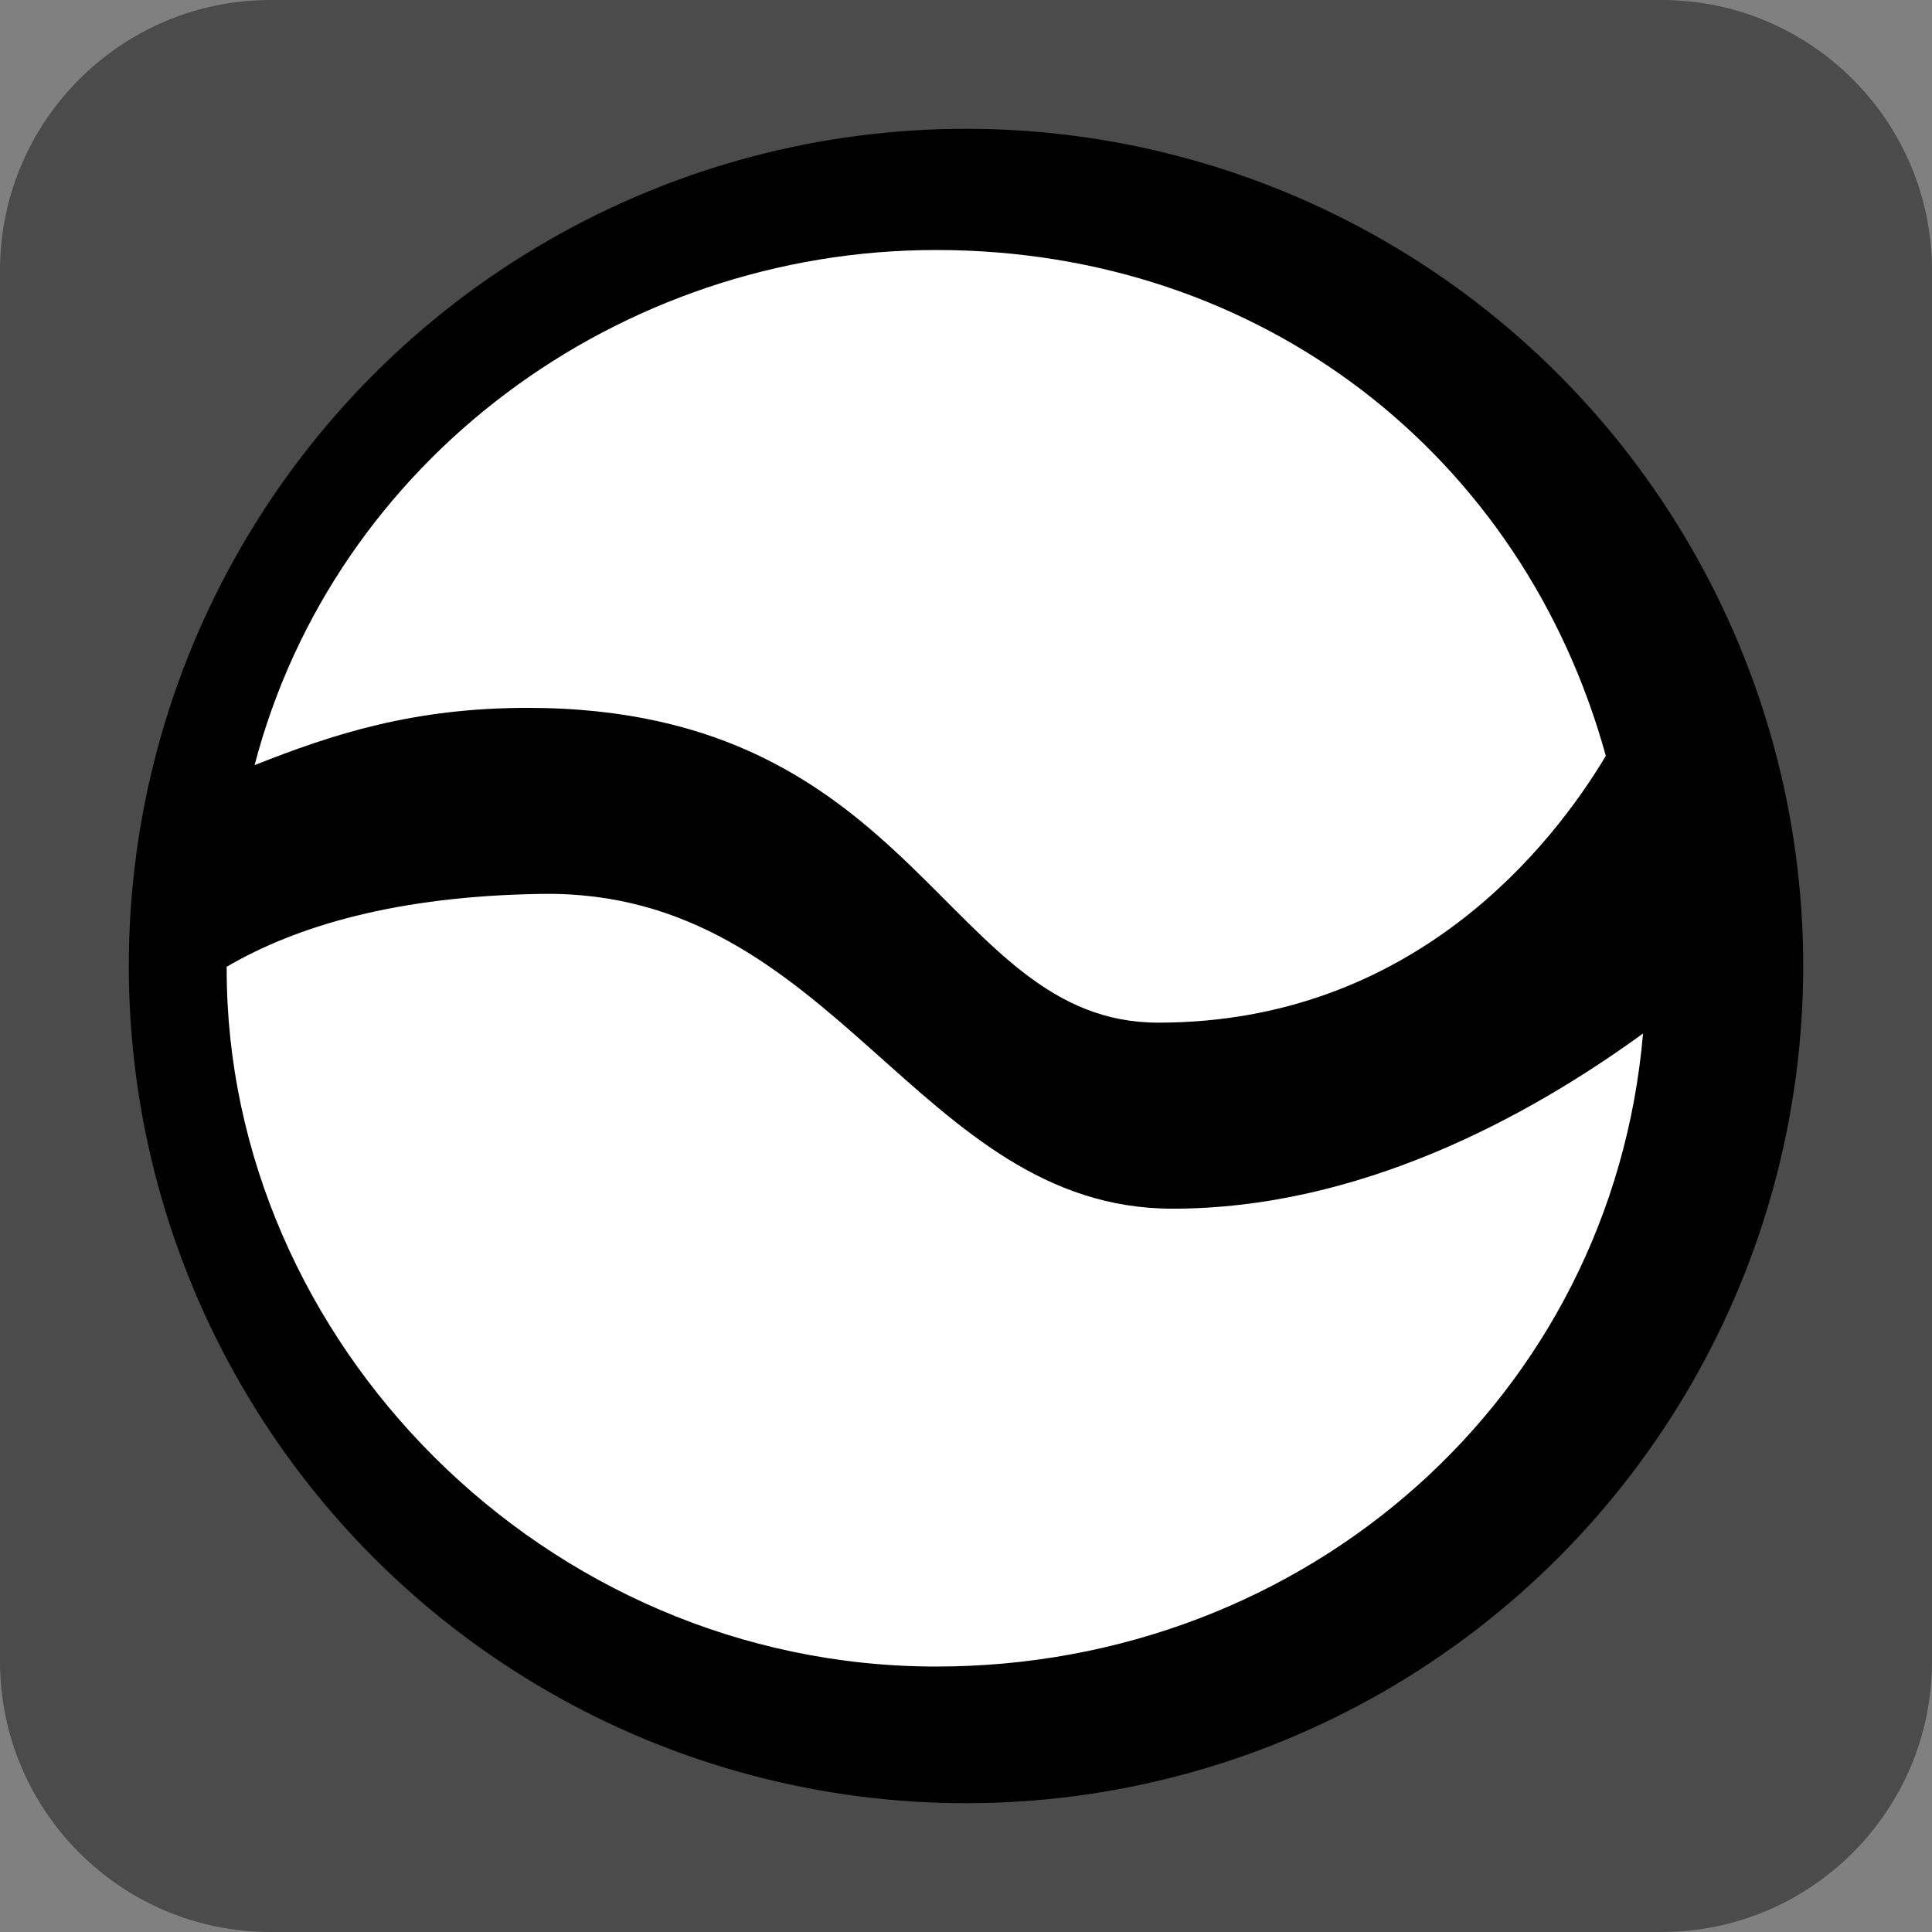 <?xml version="1.0" encoding="UTF-8" standalone="no"?>
<!DOCTYPE svg PUBLIC "-//W3C//DTD SVG 1.1//EN" "http://www.w3.org/Graphics/SVG/1.1/DTD/svg11.dtd">
<svg width="100%" height="100%" viewBox="0 0 15 15" version="1.1" xmlns="http://www.w3.org/2000/svg" xmlns:xlink="http://www.w3.org/1999/xlink" xml:space="preserve" xmlns:serif="http://www.serif.com/" style="fill-rule:evenodd;clip-rule:evenodd;stroke-linejoin:round;stroke-miterlimit:1.414;">
    <rect x="0" y="0" width="15" height="15" fill="#808080" stroke="none"/>
    <g transform="matrix(1,0,0,1,-340,-285)">
        <g id="ObjectIcons_Randomizer_nor" transform="matrix(1,0,0,1,180,260)">
            <g transform="matrix(1,0,0,1,120,-1.13687e-13)">
                <g id="Object-Icon-Base" serif:id="Object Icon Base">
                    <path d="M55,27.1C55,25.941 54.059,25 52.9,25L42.1,25C40.941,25 40,25.941 40,27.1L40,37.9C40,39.059 40.941,40 42.1,40L52.9,40C54.059,40 55,39.059 55,37.9L55,27.1Z" style="fill:rgb(75,75,75);"/>
                </g>
            </g>
            <g transform="matrix(1,0,0,1,-180,-260)">
                <circle cx="347.5" cy="292.5" r="6.5"/>
            </g>
            <g id="Random-Icon-" serif:id="Random Icon " transform="matrix(1.224,0,0,1.222,-478.392,-296.889)">
                <path d="M523,269.554C523.442,269.295 524.08,269.104 525,269.091C526.863,269.063 527.38,271.091 529,271.091C530.182,271.091 531.249,270.513 531.984,269.978C531.787,272.281 529.853,274 527.5,274C525.016,274 523,271.932 523,269.571L523,269.554ZM523.177,268.273C523.681,266.339 525.485,265 527.5,265C529.57,265 531.224,266.31 531.748,268.214C531.414,268.774 530.534,269.909 528.909,269.909C527.552,269.909 527.4,267.909 524.909,267.909C524.183,267.909 523.672,268.076 523.177,268.273Z" style="fill:white;"/>
            </g>
        </g>
    </g>
</svg>
